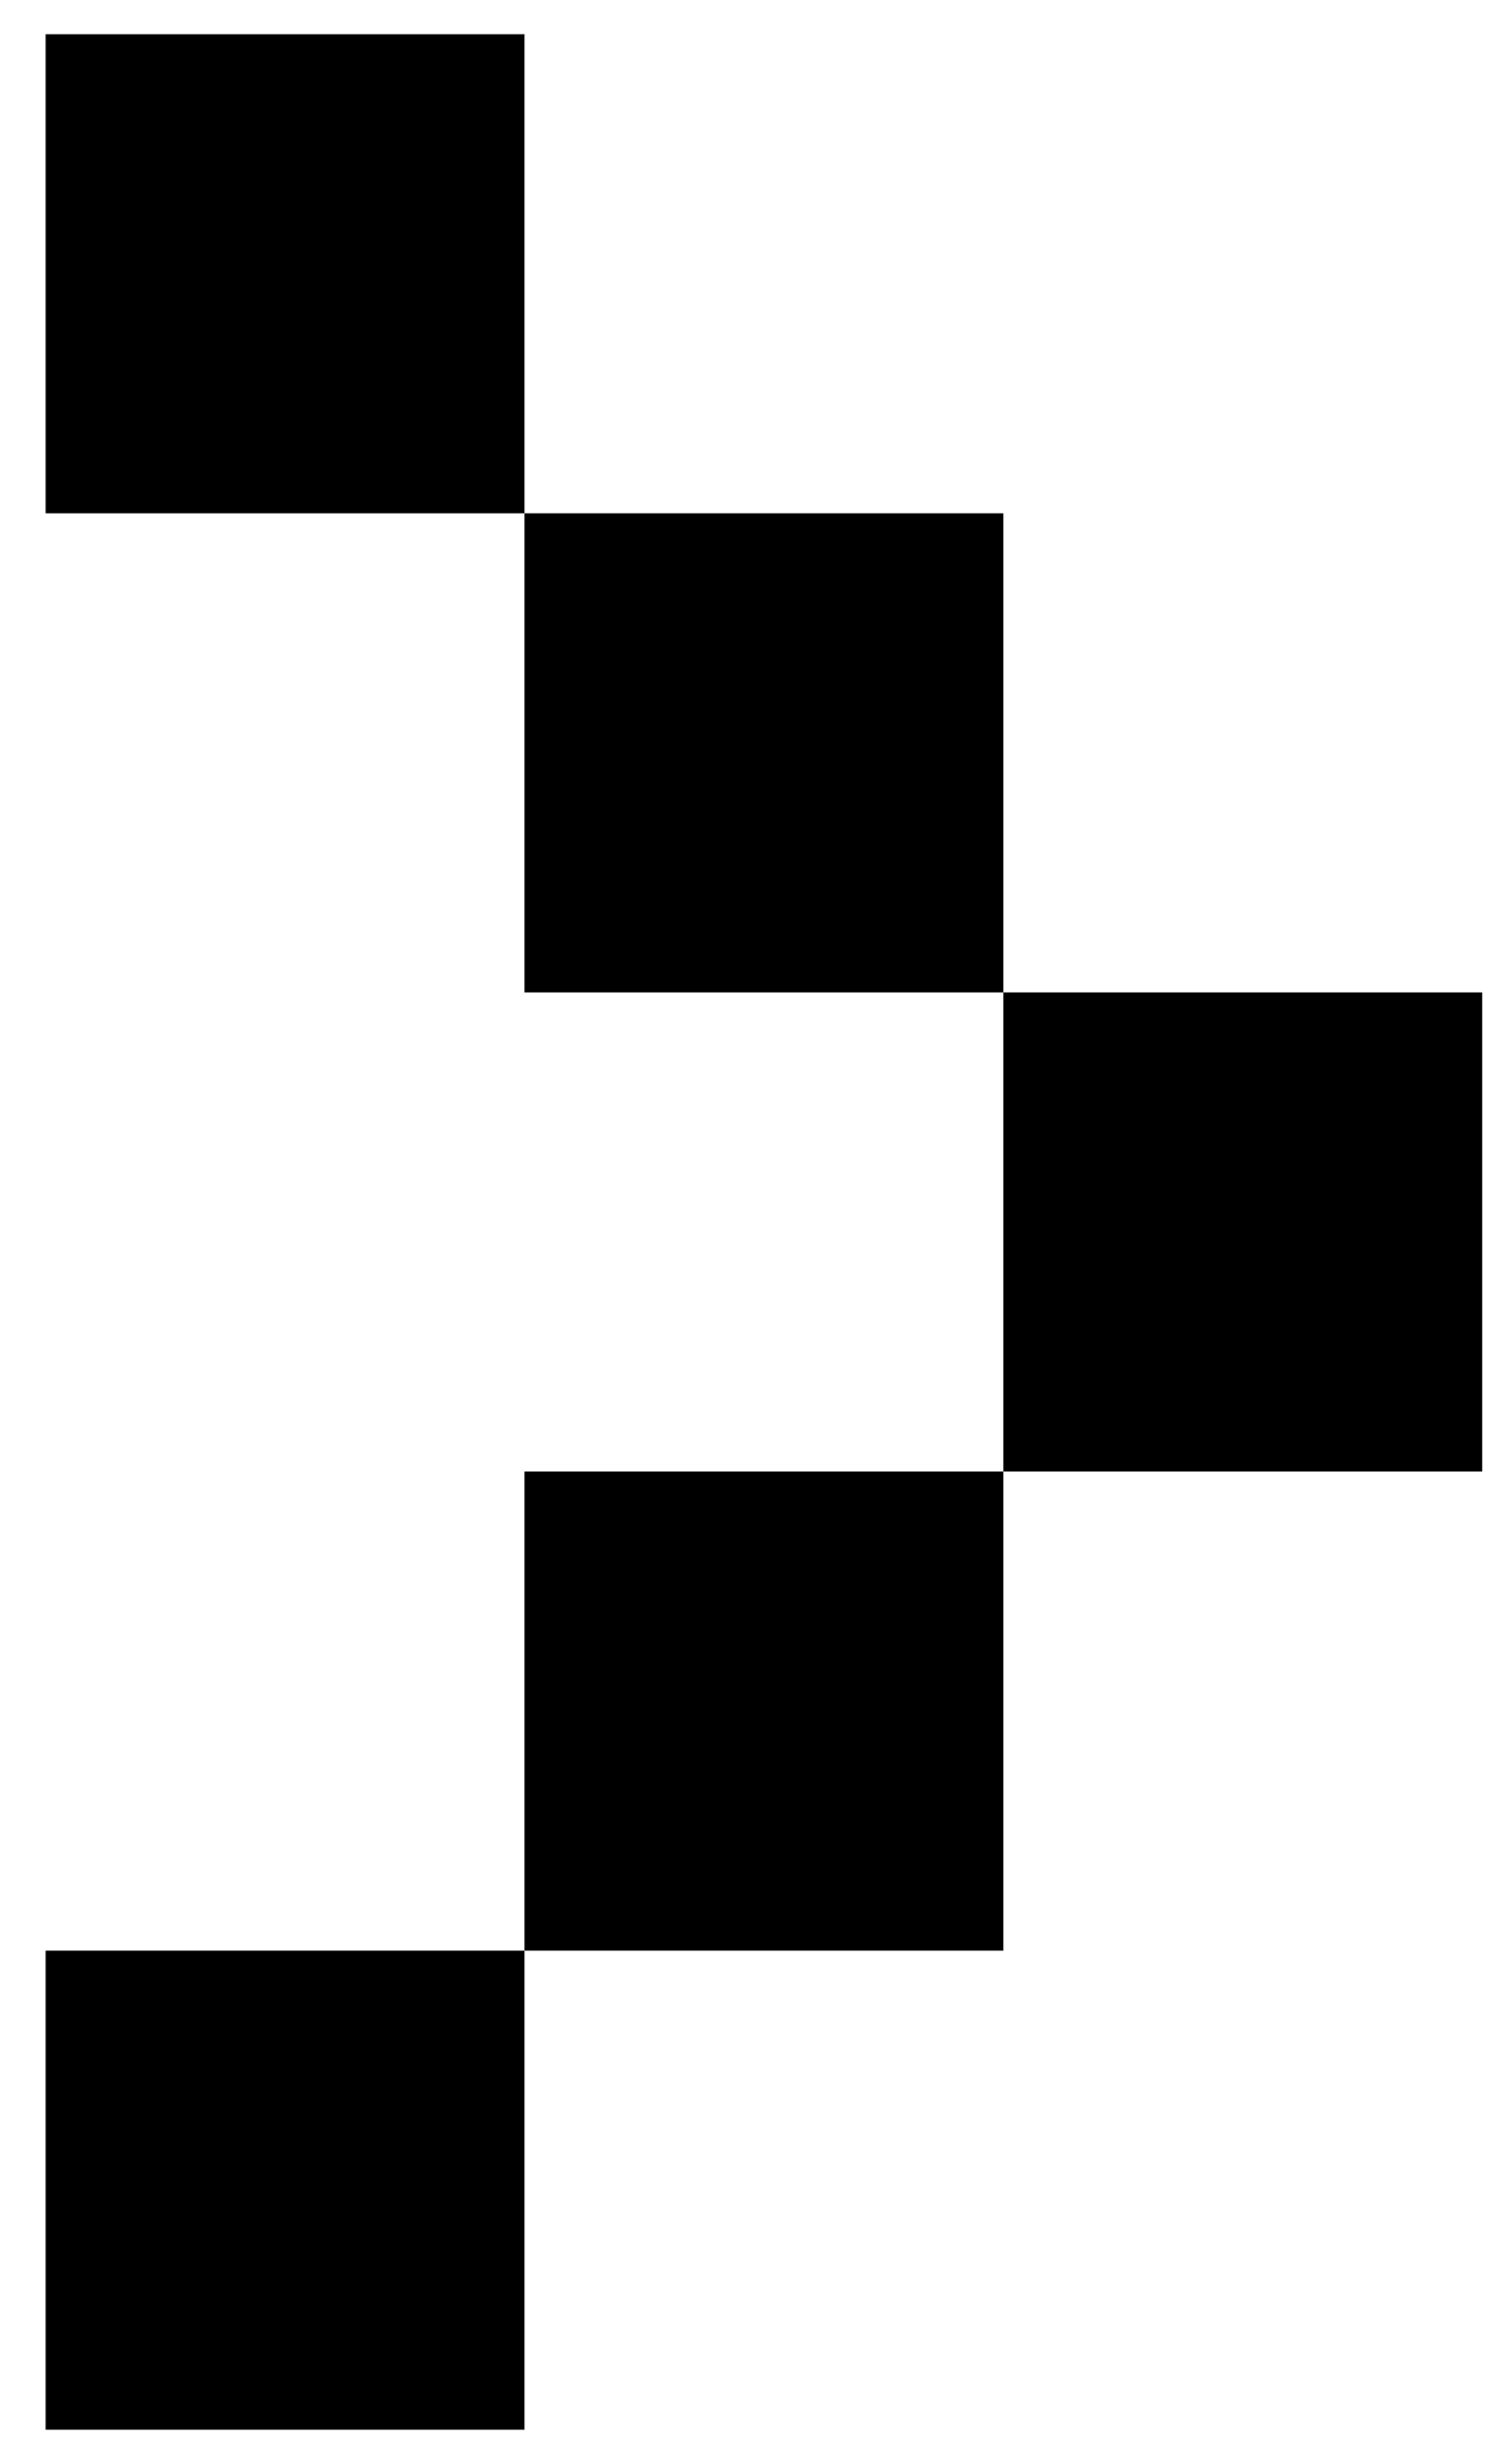 <svg width="22" height="36" viewBox="0 0 22 36" fill="none" xmlns="http://www.w3.org/2000/svg">
<path fill-rule="evenodd" clip-rule="evenodd" d="M0.667 0.5H7.667V7.5H0.667V0.5ZM14.667 14.5H7.667V7.5H14.667V14.5ZM14.667 21.5L14.667 14.5H21.667V21.5H14.667ZM7.667 28.5H14.667L14.667 21.5H7.667V28.5ZM7.667 28.5V35.5H0.667V28.5H7.667Z" fill="currentColor"/>
</svg>

